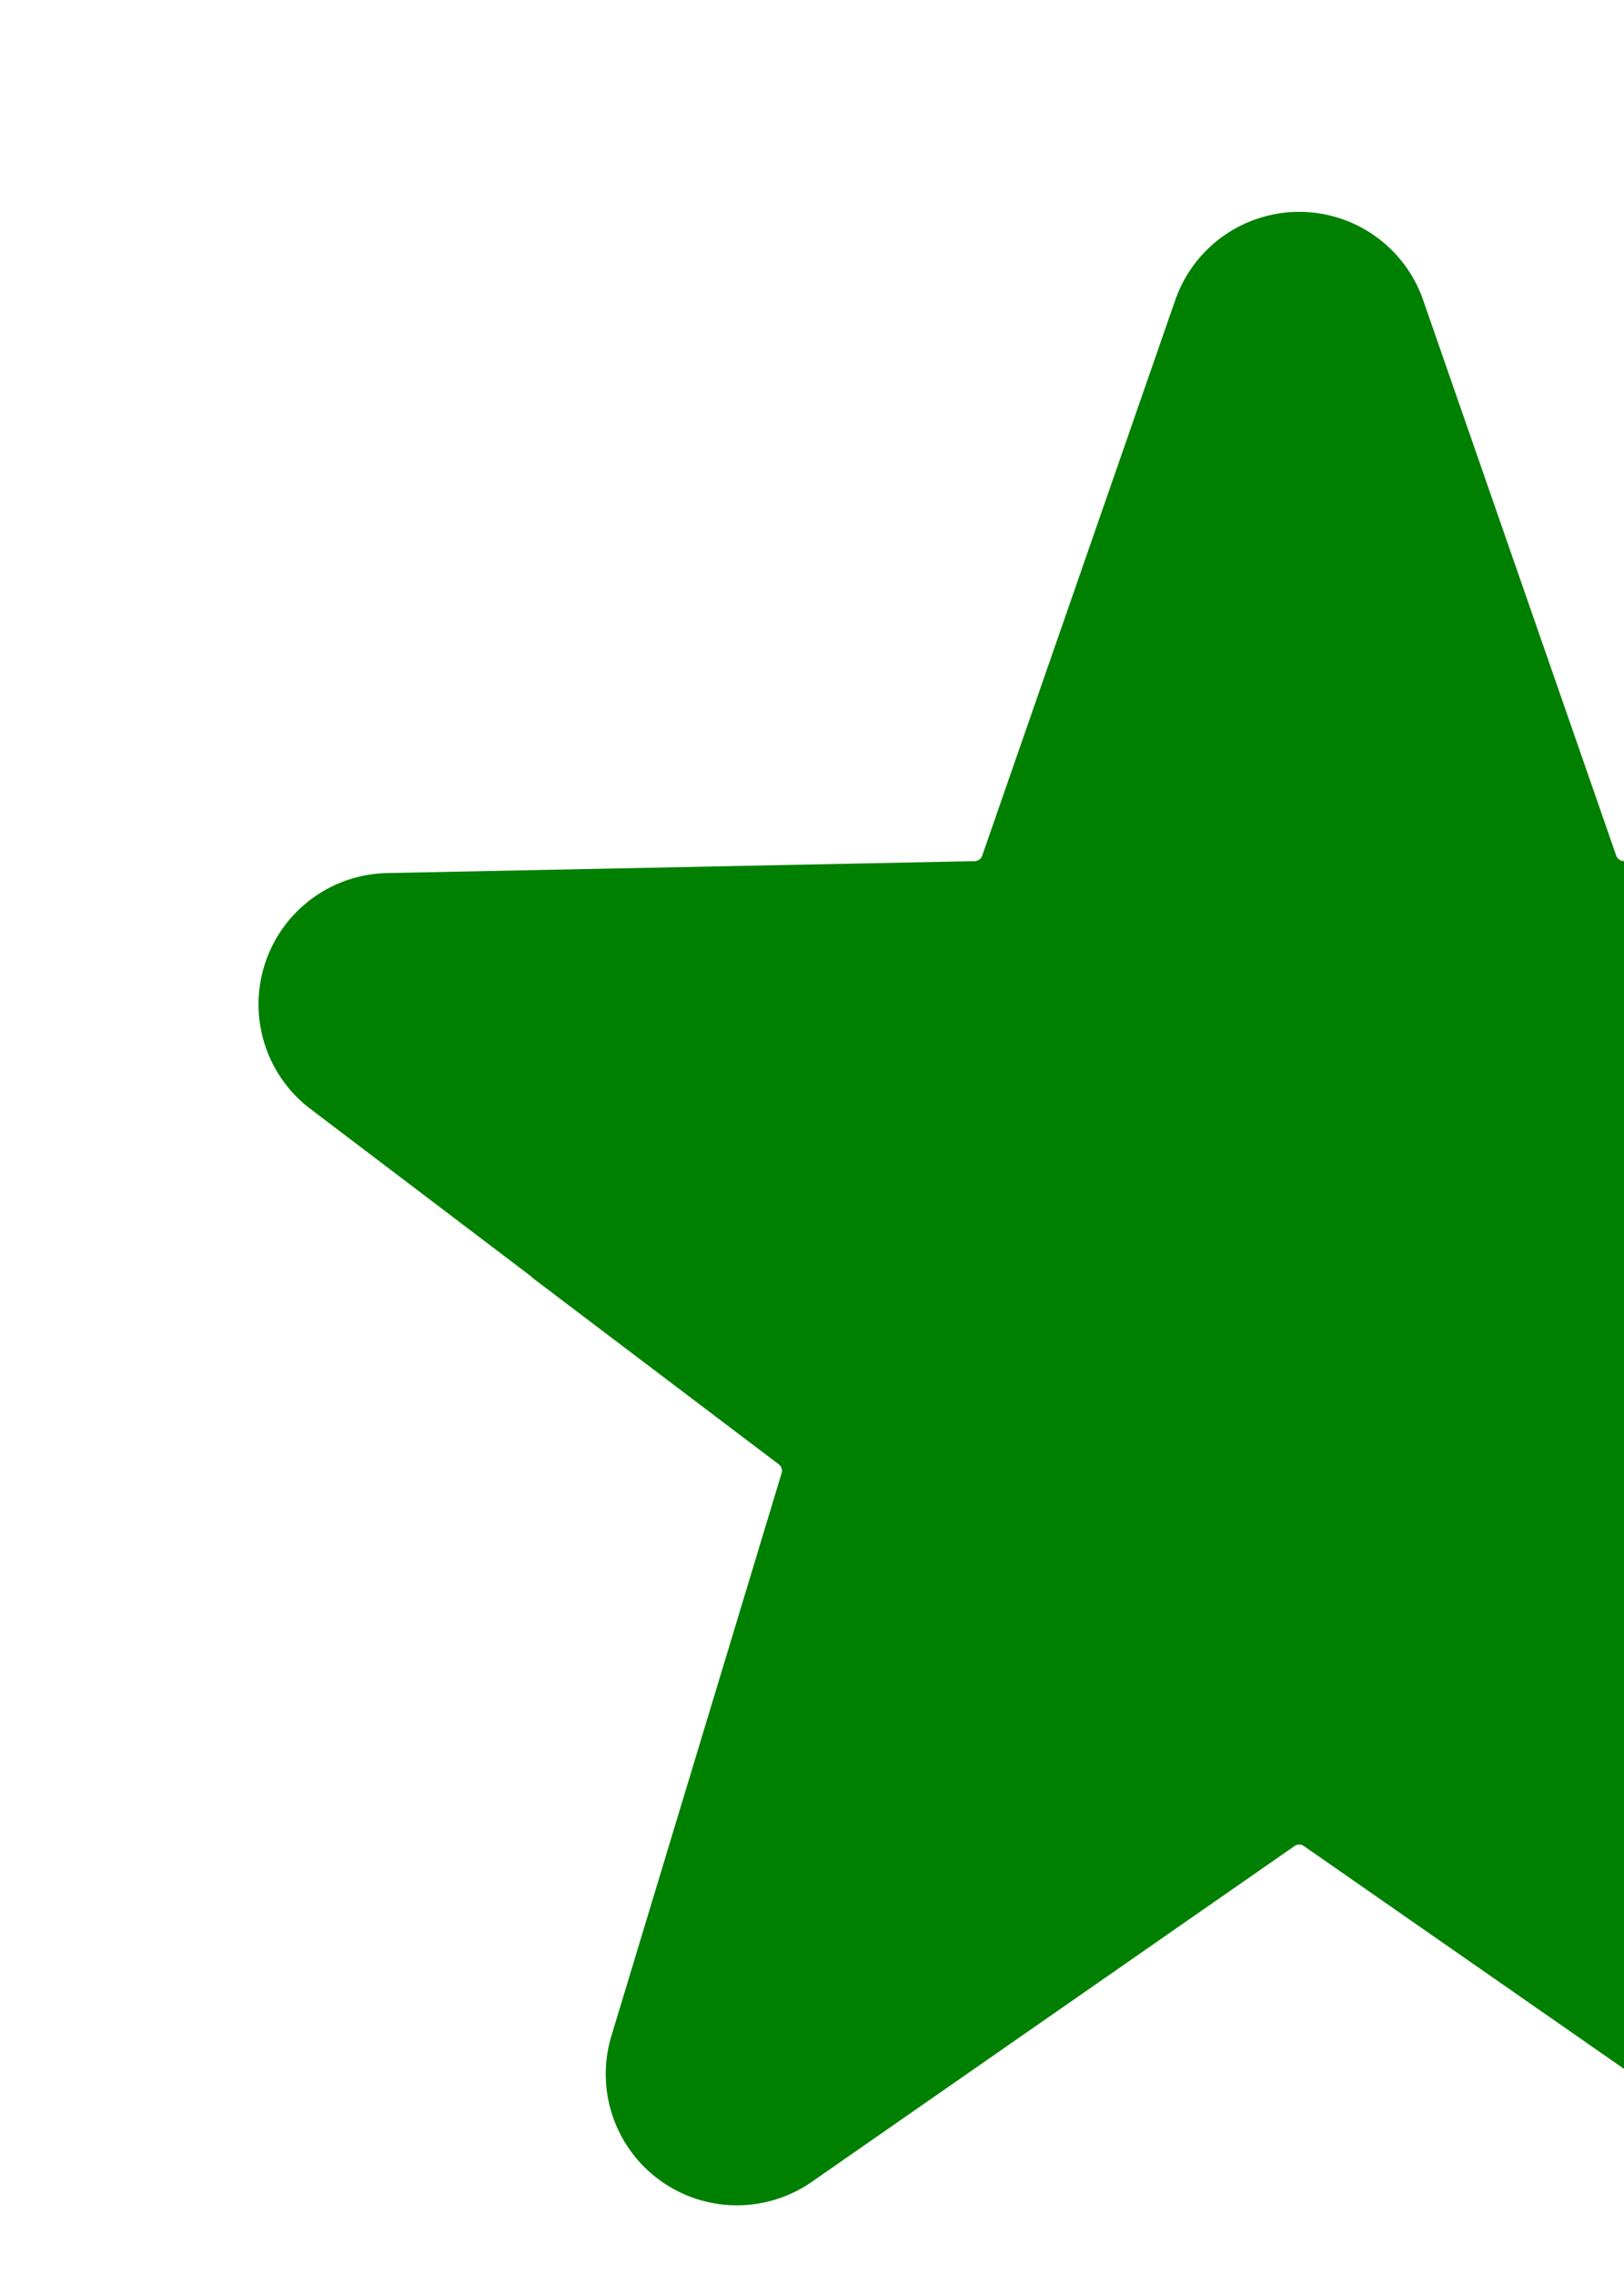 <svg xmlns='http://www.w3.org/2000/svg' viewBox='0 0 125 175' stroke='green' stroke-width='16' ><g fill='none' ><path d='M-220-40h1760v1360H-220z'/><path fill='green' d='M101.97 25.67a2.1 2.1 0 0 0-3.94 0L83.16 68.44a8.62 8.62 0 0 1-7.97 5.8l-45.3.92a2.1 2.1 0 0 0-1.2 3.74l36.08 27.36a8.62 8.62 0 0 1 3.05 9.37L54.7 158.98a2.1 2.1 0 0 0 3.2 2.3l37.18-25.85a8.62 8.62 0 0 1 9.84 0l37.18 25.86a2.1 2.1 0 0 0 3.2-2.32l-13.13-43.35a8.62 8.62 0 0 1 3.05-9.37L171.3 78.9a2.1 2.1 0 0 0-1.2-3.74l-45.3-.93a8.62 8.62 0 0 1-7.96-5.8z' /></g></svg>